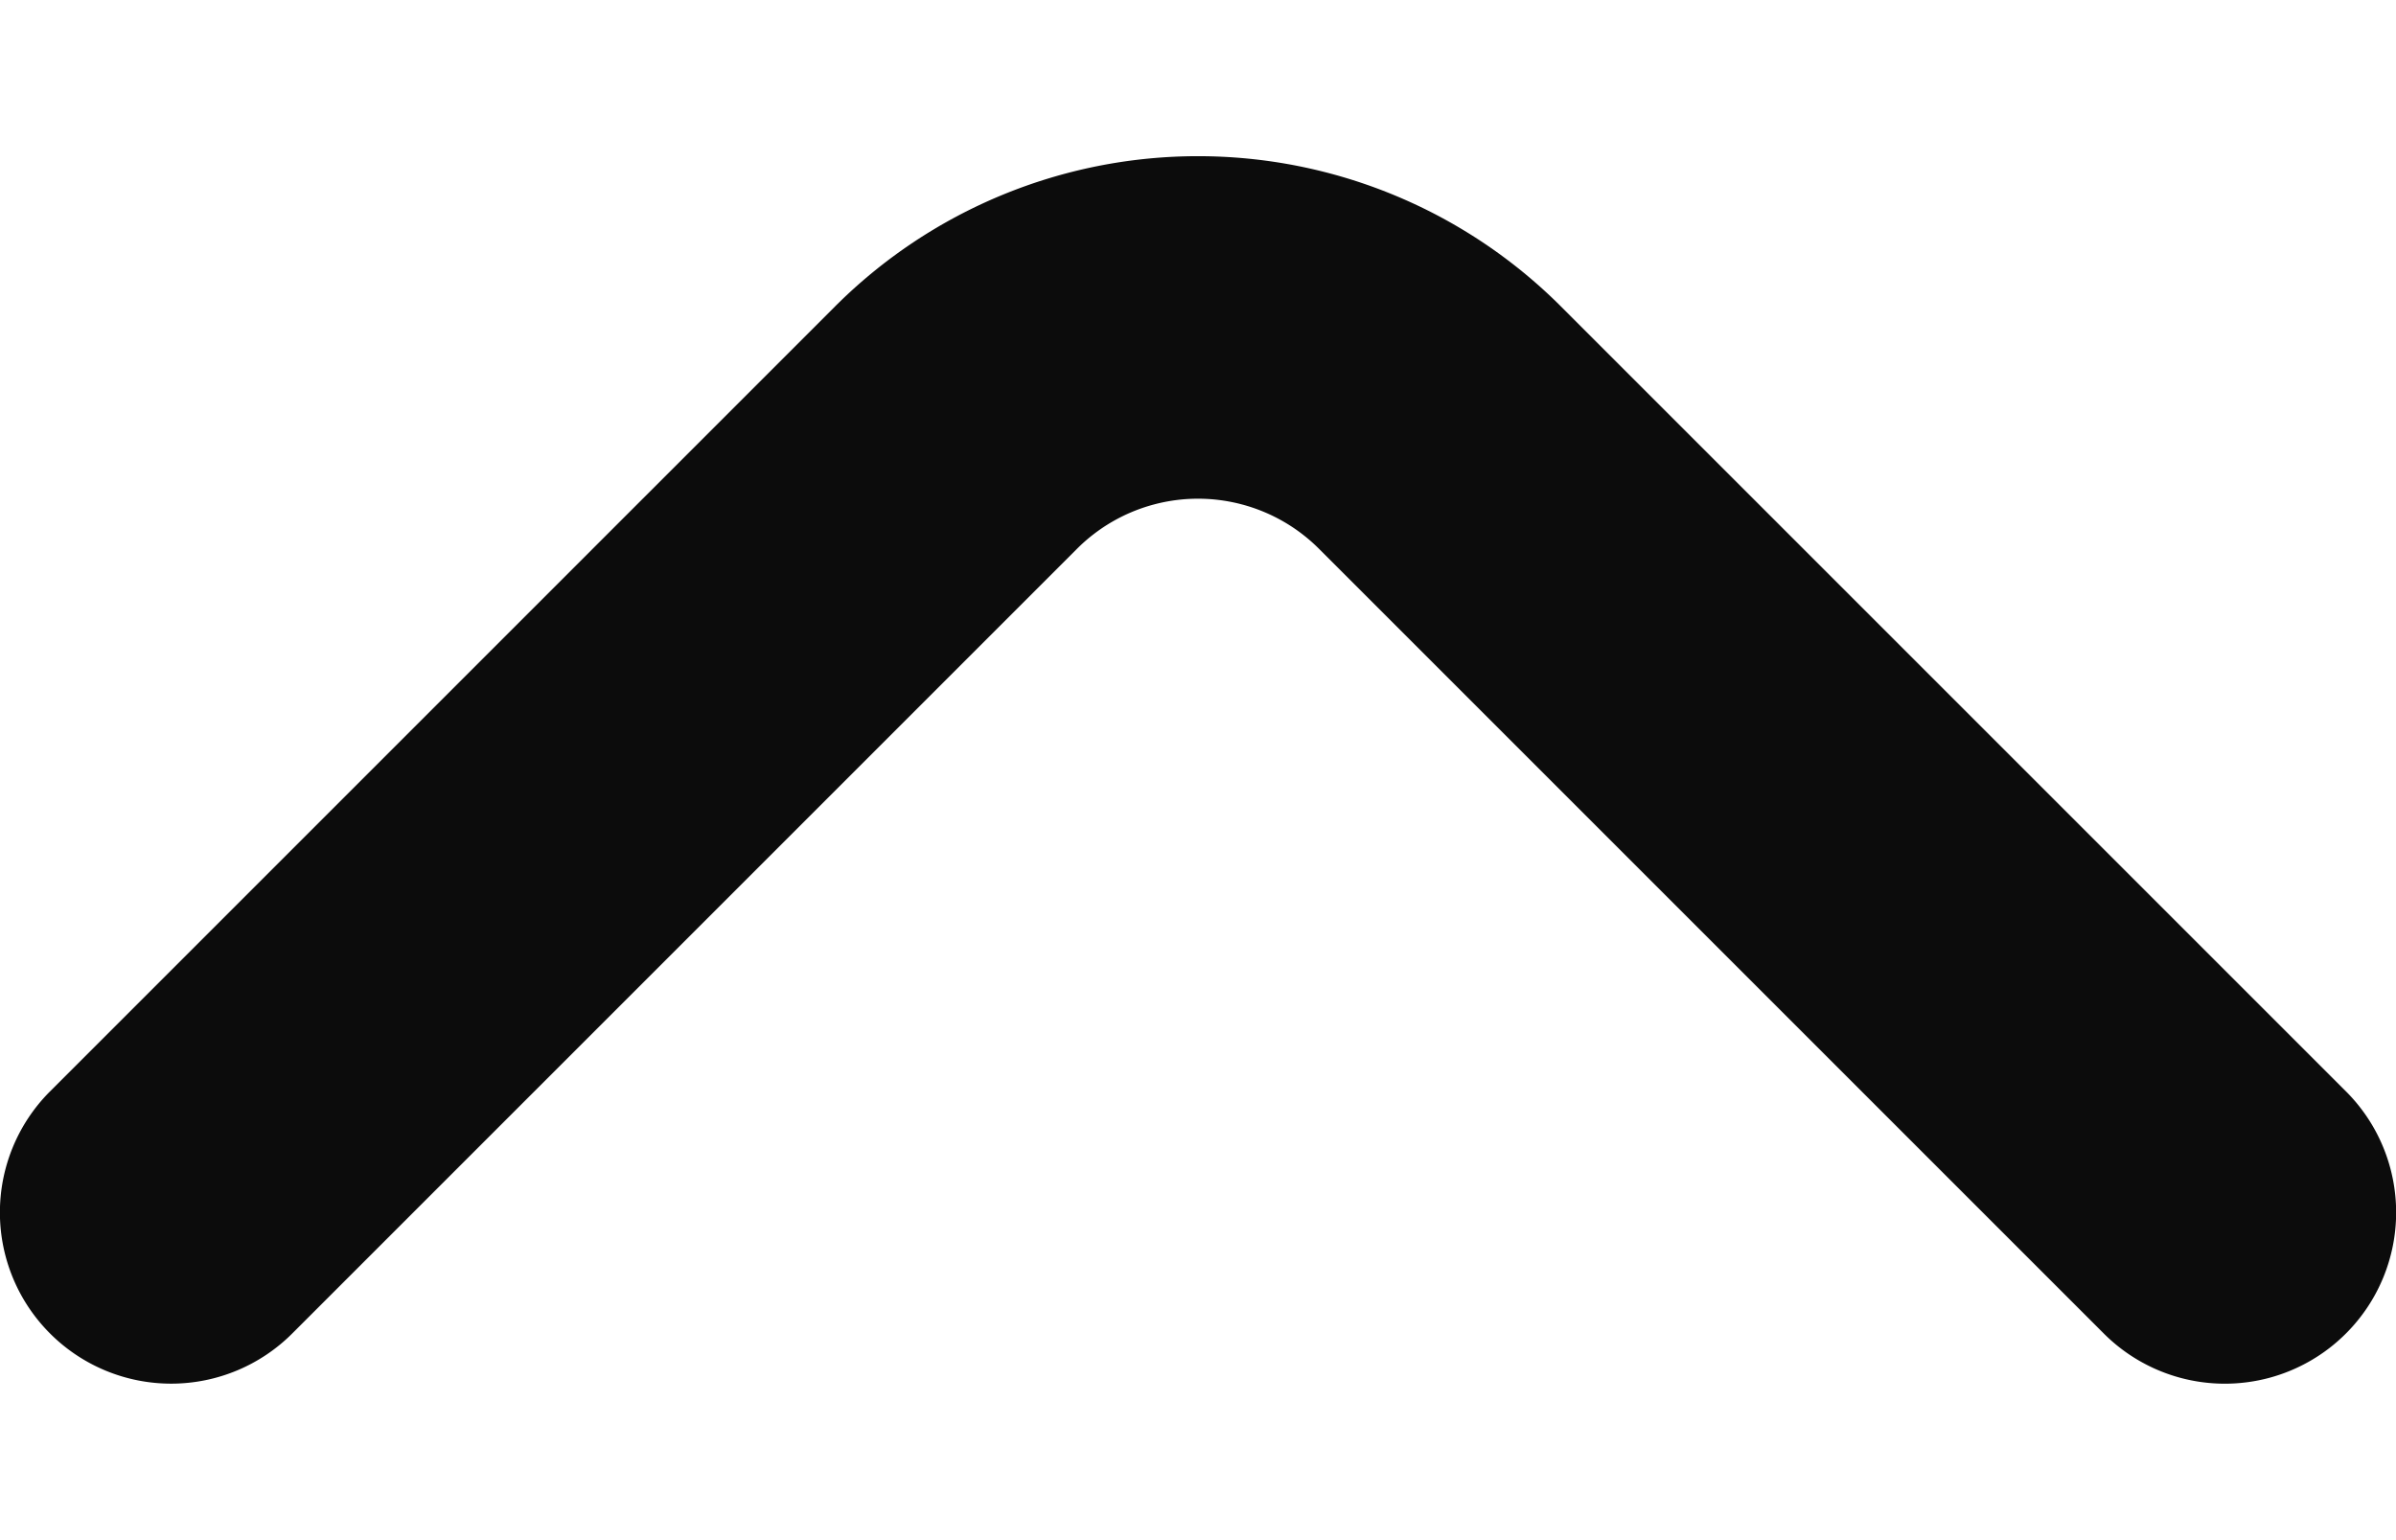 <svg width="14" height="9" fill="none" xmlns="http://www.w3.org/2000/svg"><path d="M13.71 7.79a1 1 0 01-1.42 0L7.71 3.21a1 1 0 00-1.42 0L1.71 7.79A1 1 0 11.29 6.38l4.59-4.59a3 3 0 014.24 0l4.59 4.59a1 1 0 010 1.41z" fill="#0C0C0C"/></svg>